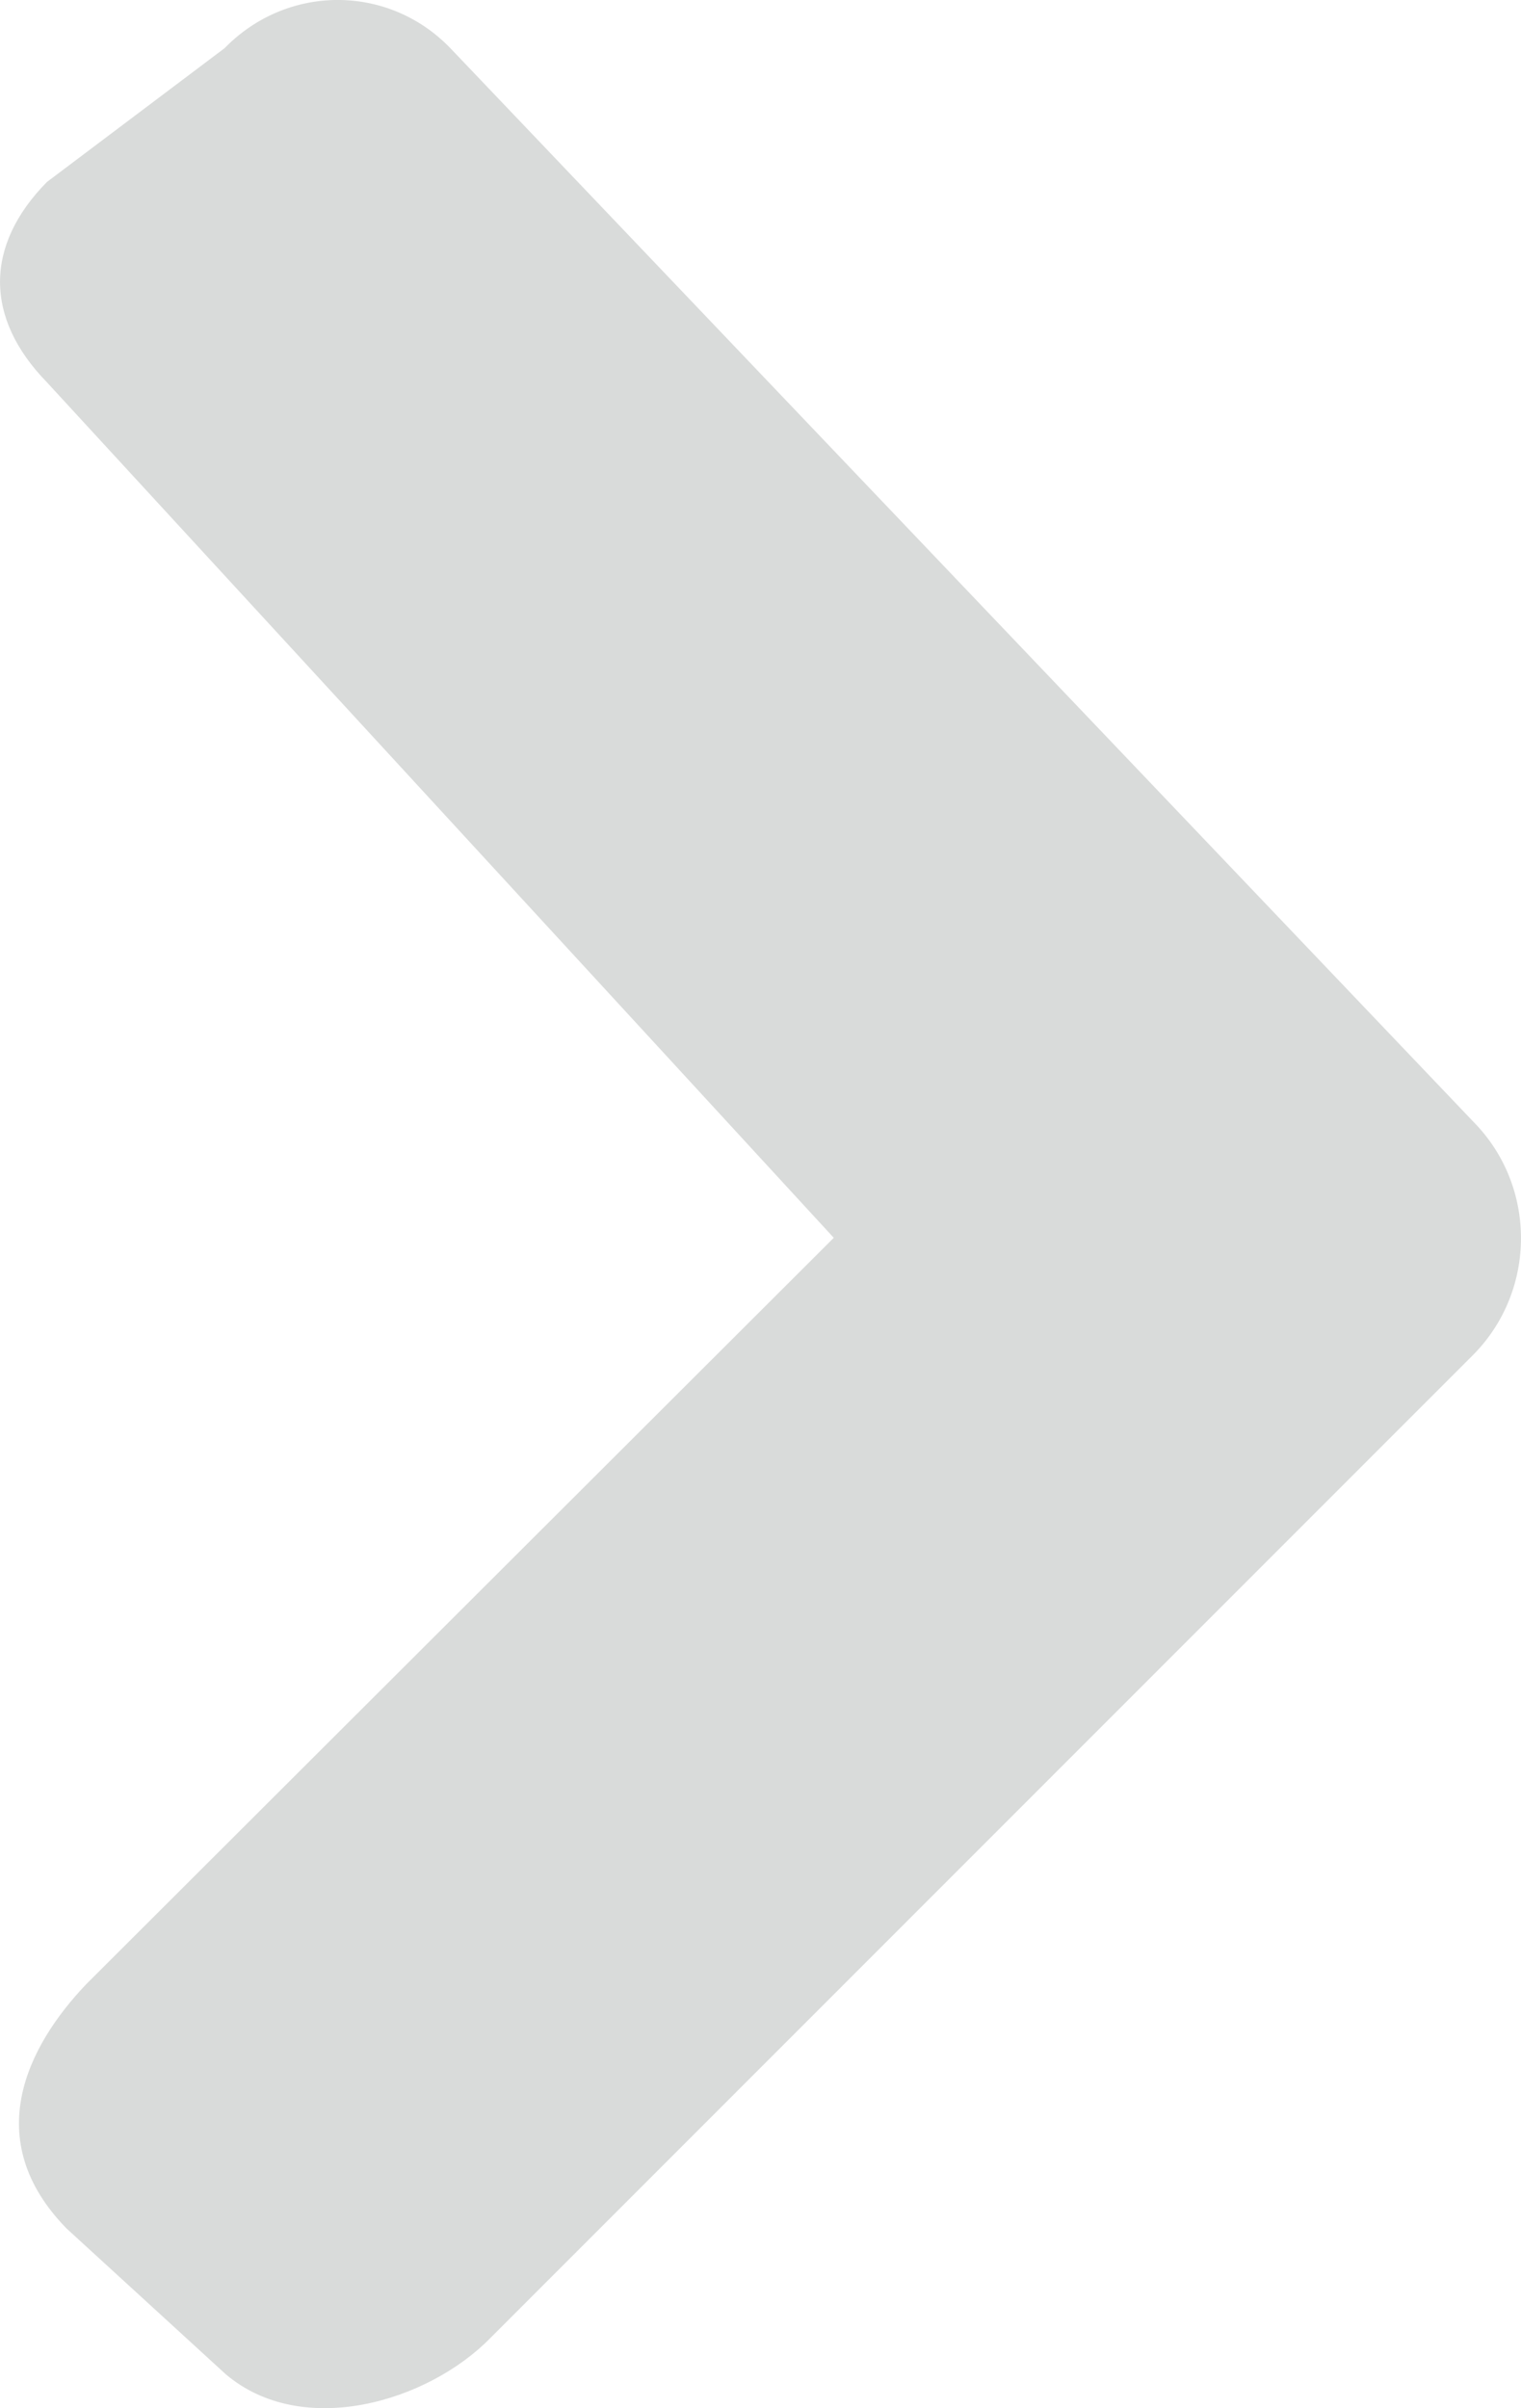 <svg width="12" height="19" viewBox="0 0 12 19" fill="none" xmlns="http://www.w3.org/2000/svg">
<path d="M11.63 10.682L3.871 18.444C3.378 18.95 2.386 19.245 1.781 18.732L0.525 17.582C-0.16 16.881 0.215 16.143 0.68 15.655L6.578 9.766L0.37 3.016C-0.123 2.51 -0.123 1.937 0.37 1.436L1.772 0.38C2.266 -0.127 3.064 -0.127 3.553 0.38L11.625 8.851C12.124 9.357 12.124 10.175 11.63 10.682Z" fill="#D9DBDA"/>
</svg>
